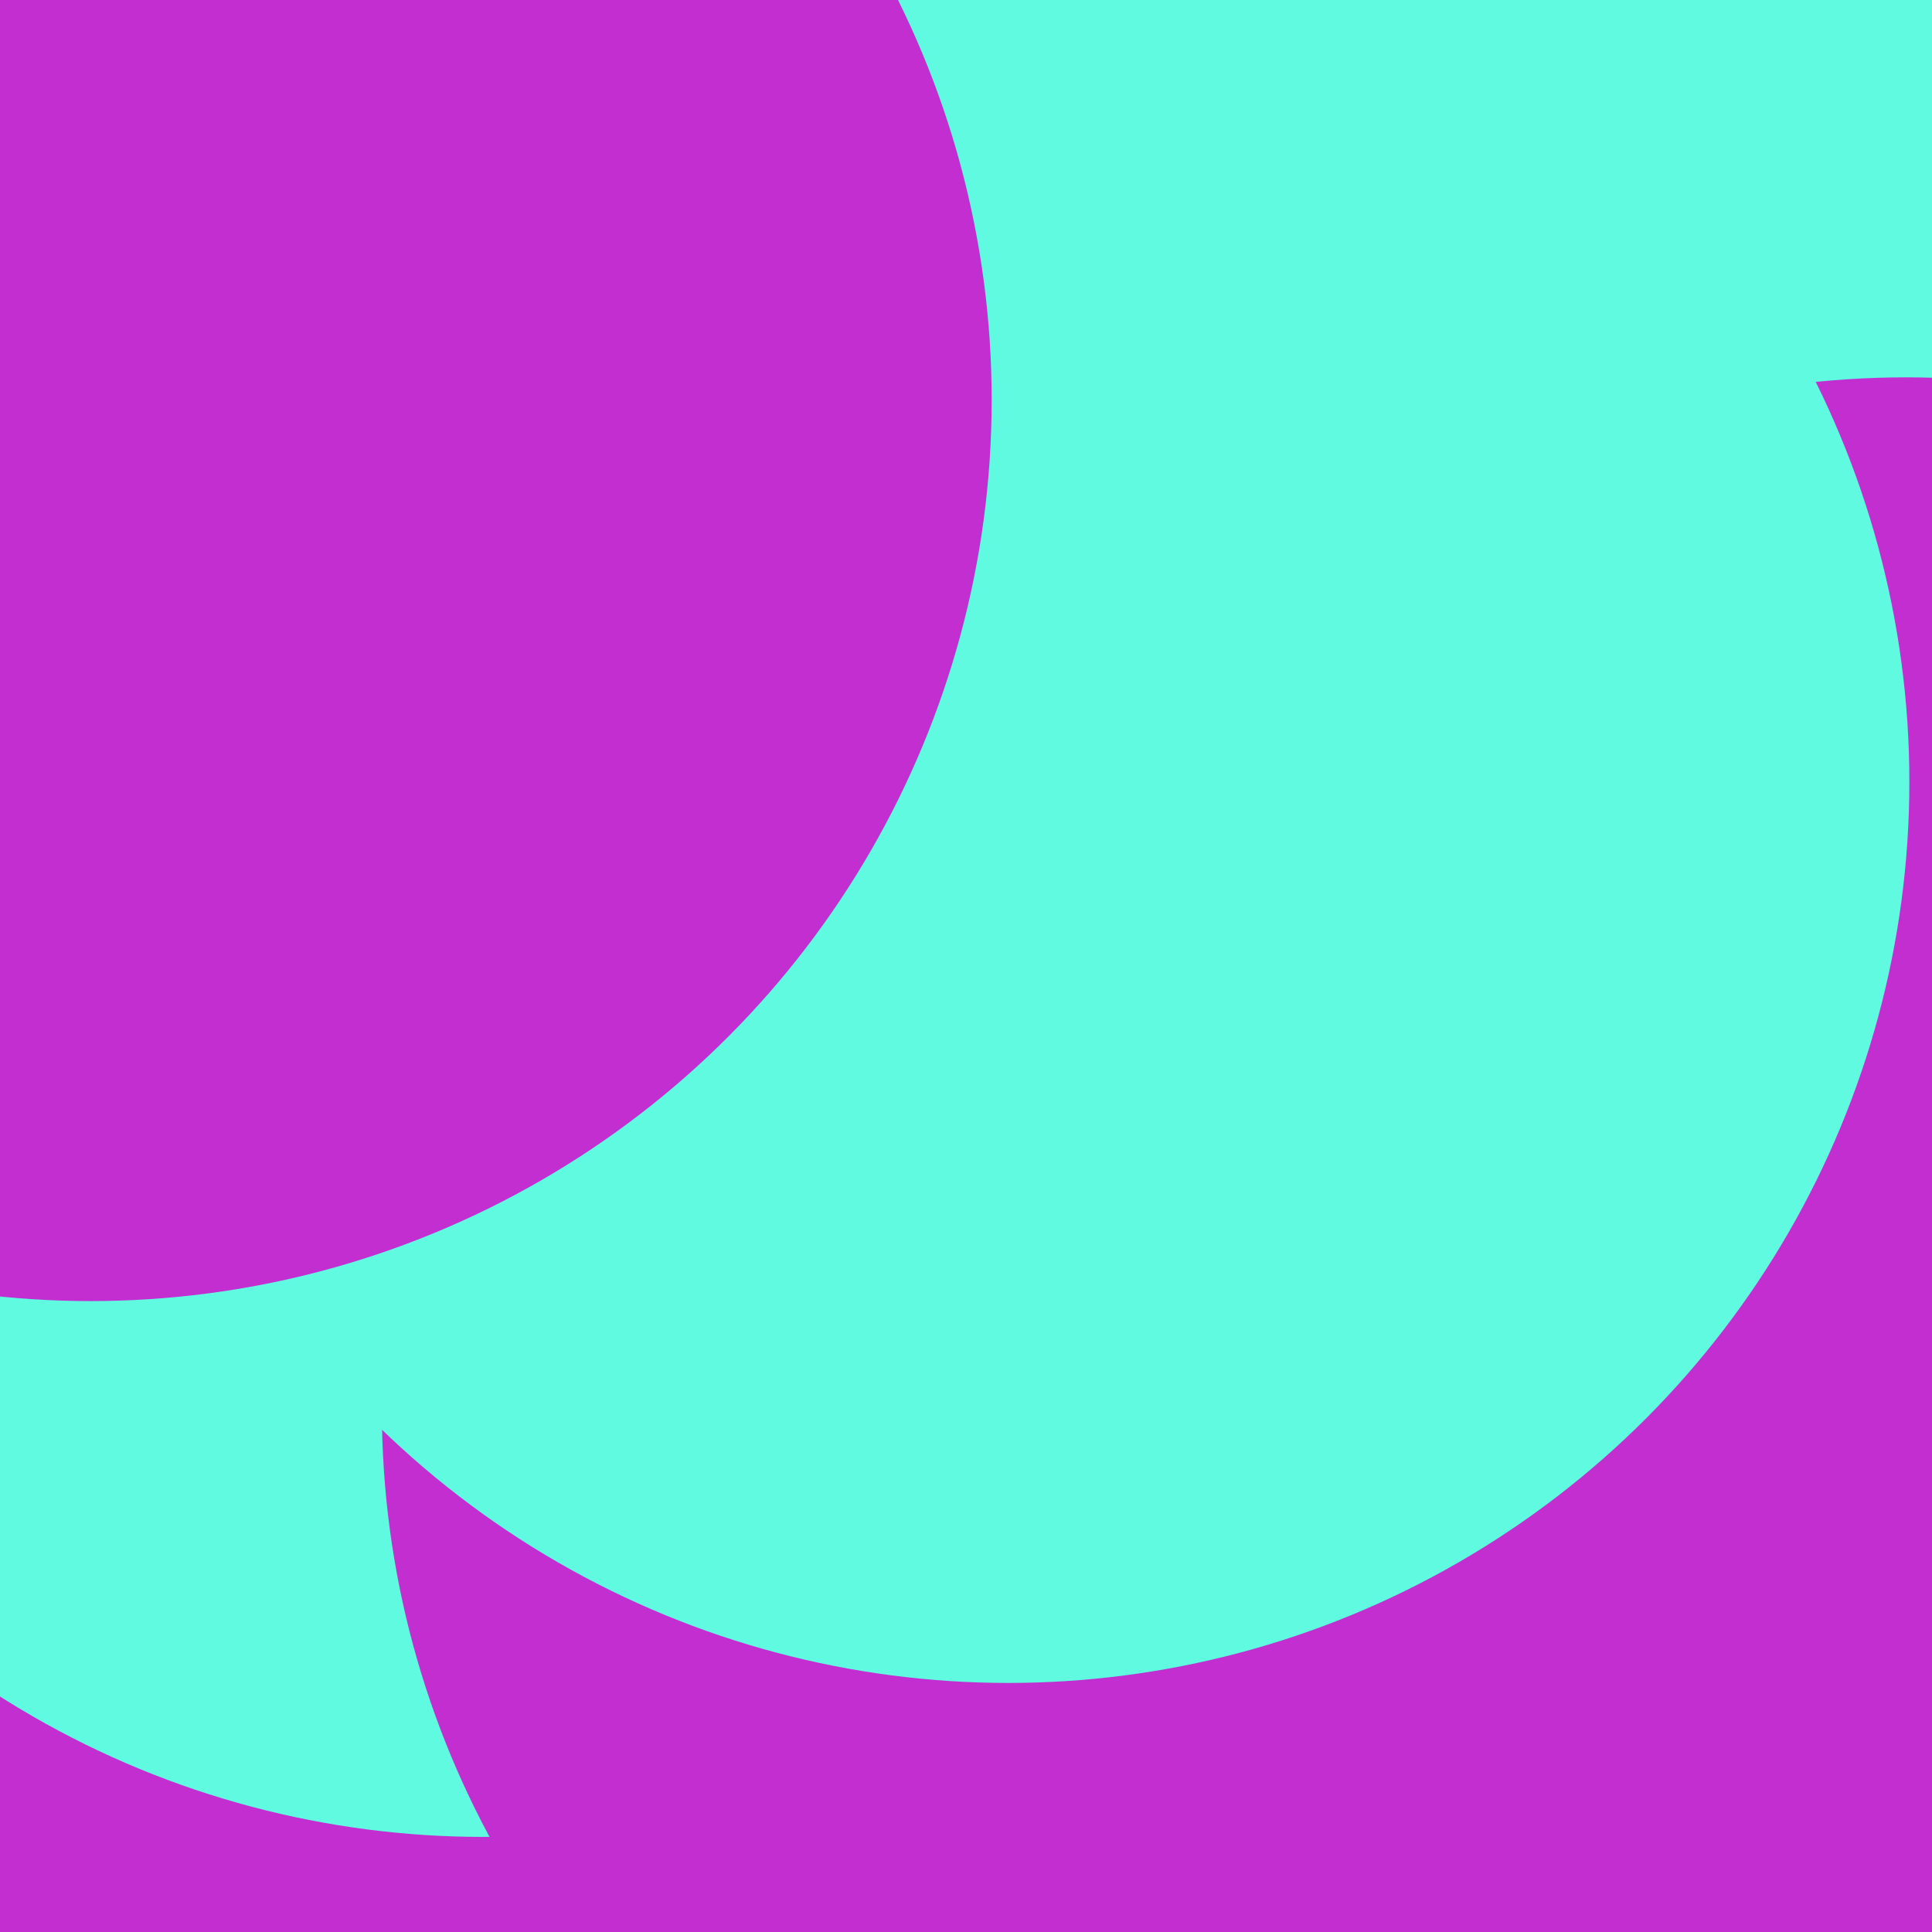 <svg id="visual" viewBox="0 0 1280 1280" width="1280" height="1280" xmlns="http://www.w3.org/2000/svg" xmlns:xlink="http://www.w3.org/1999/xlink" version="1.1"><defs><filter id="blur1" x="-10%" y="-10%" width="120%" height="120%"><feFlood flood-opacity="0" result="BackgroundImageFix"></feFlood><feBlend mode="normal" in="SourceGraphic" in2="BackgroundImageFix" result="shape"></feBlend><feGaussianBlur stdDeviation="269" result="effect1_foregroundBlur"></feGaussianBlur></filter></defs><rect width="1280" height="1280" fill="#5FFAE0"></rect><g filter="url(#blur1)"><circle cx="179" cy="1214" fill="#C22ED0" r="597"></circle><circle cx="320" cy="620" fill="#5FFAE0" r="597"></circle><circle cx="1263" cy="847" fill="#C22ED0" r="597"></circle><circle cx="850" cy="934" fill="#C22ED0" r="597"></circle><circle cx="668" cy="518" fill="#5FFAE0" r="597"></circle><circle cx="60" cy="265" fill="#C22ED0" r="597"></circle></g></svg>